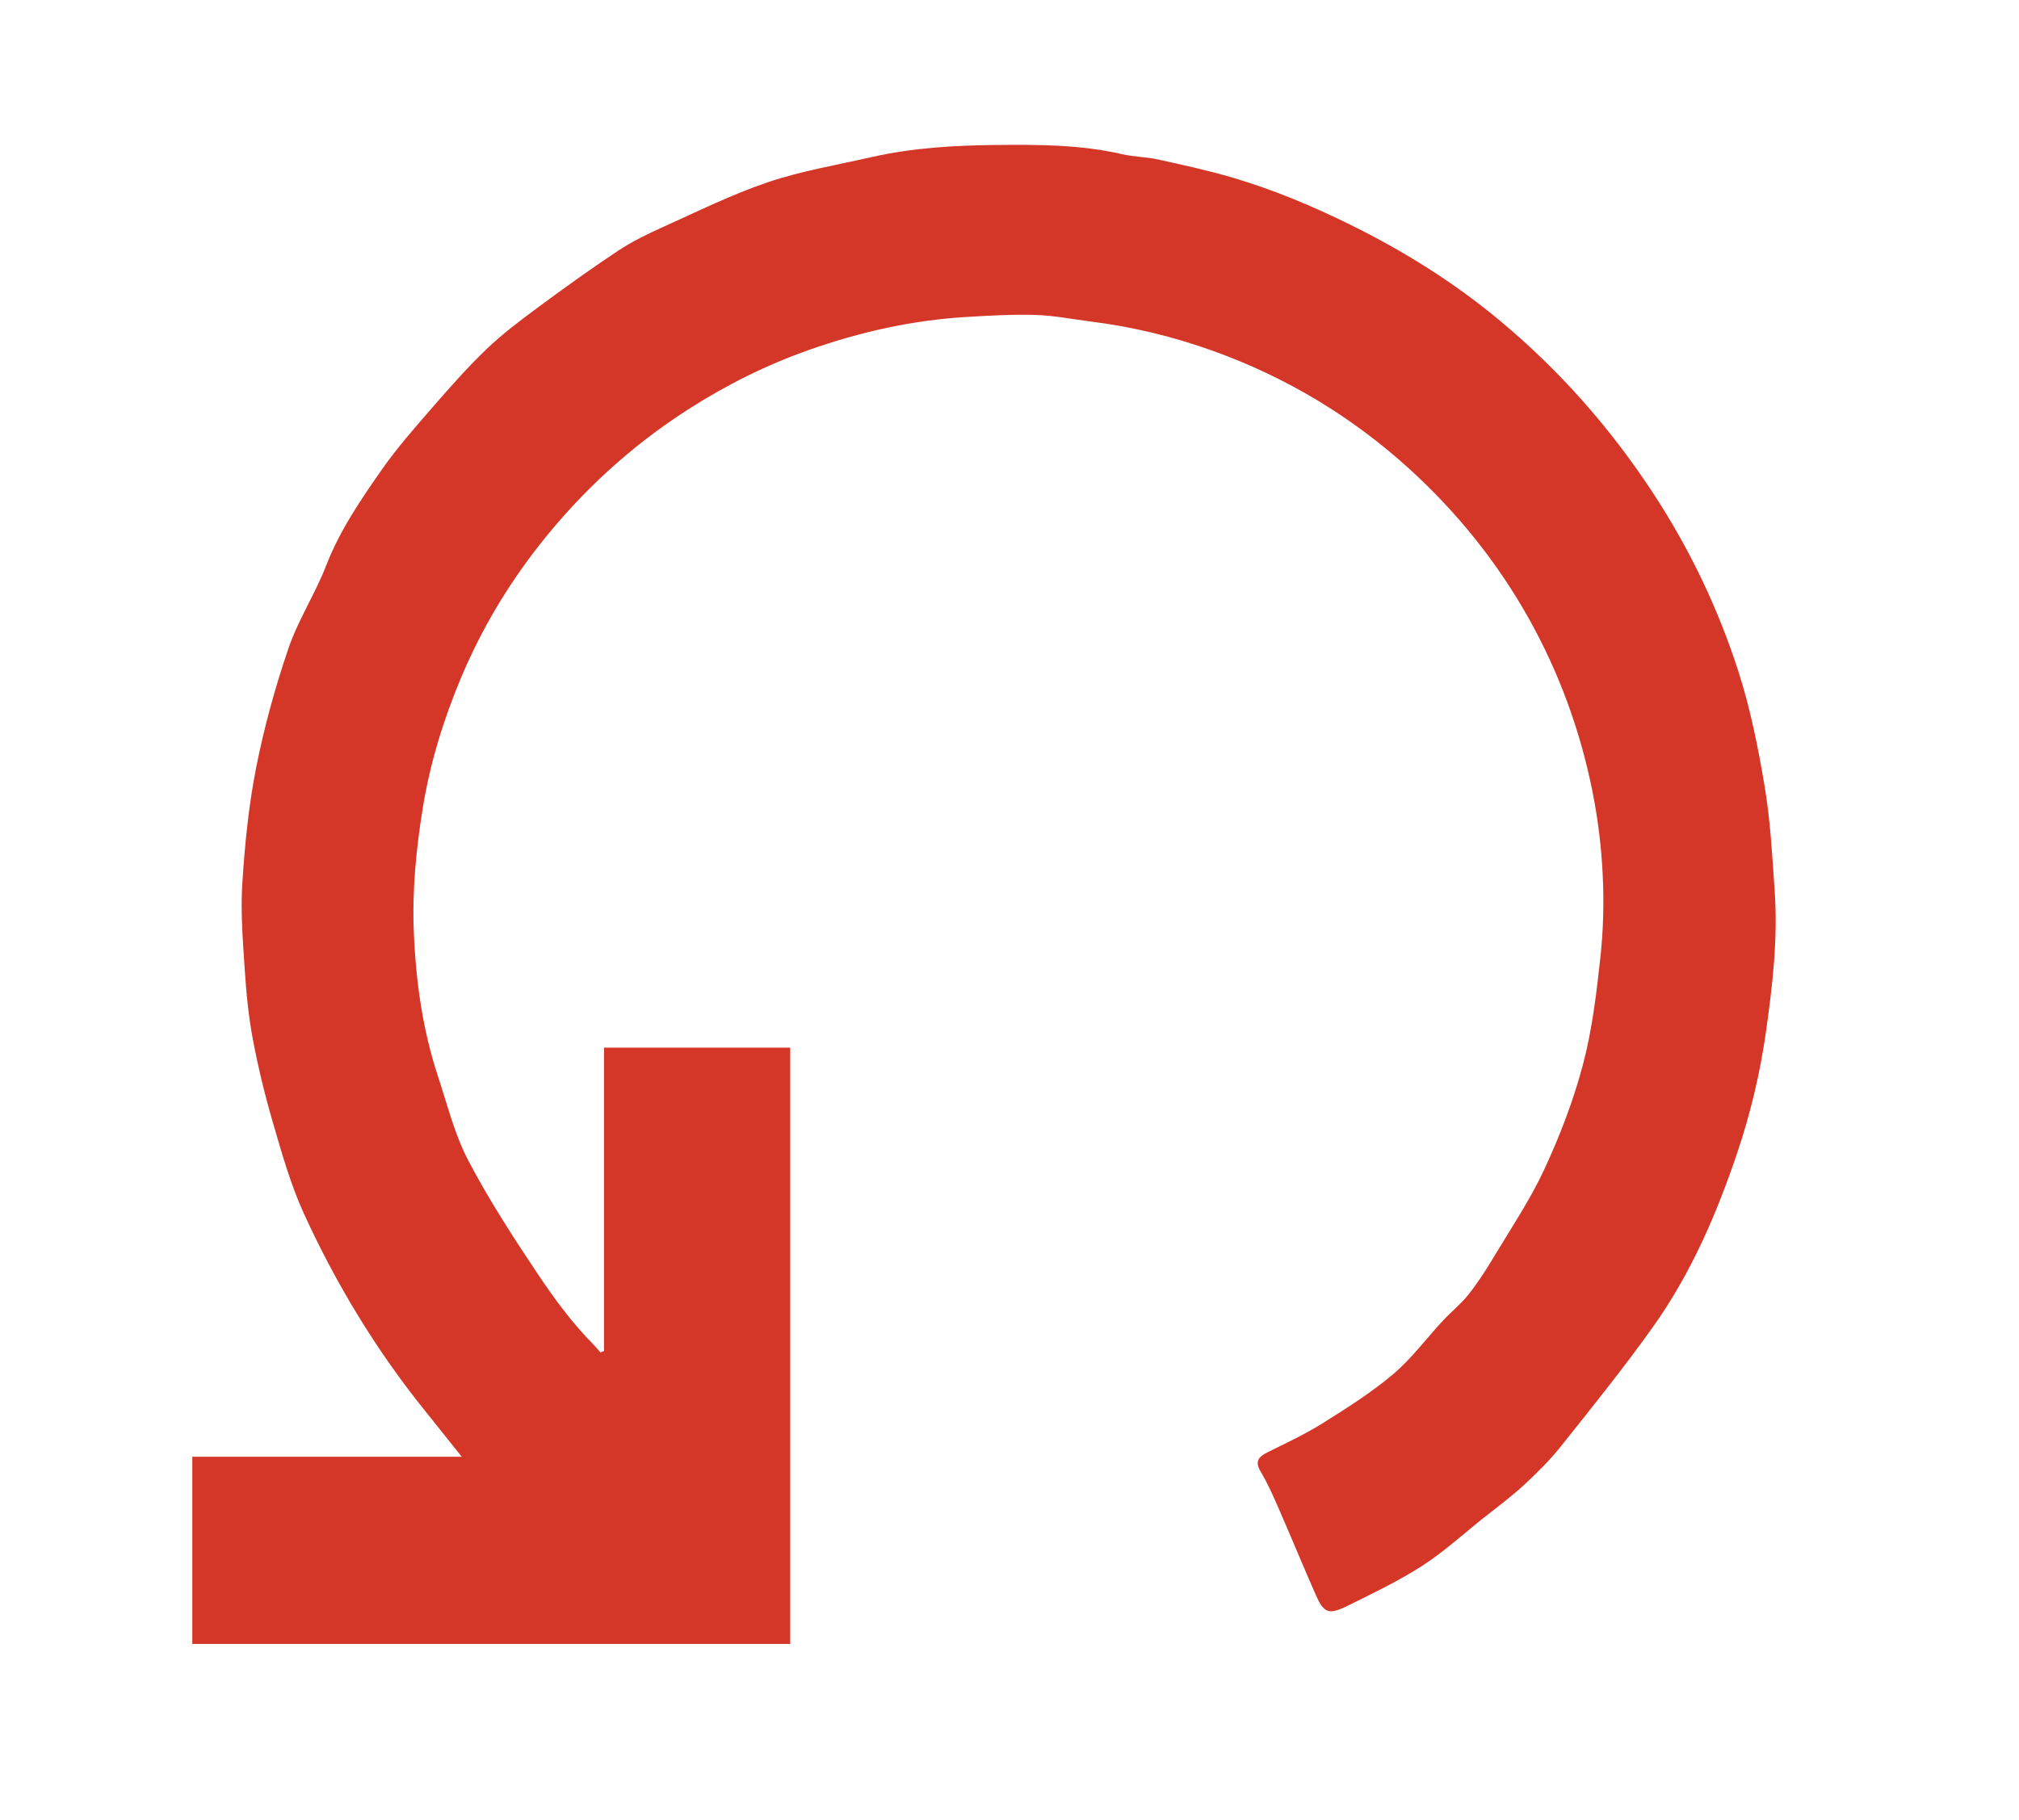 <?xml version="1.0" encoding="UTF-8"?>
<svg id="Layer_1" data-name="Layer 1" xmlns="http://www.w3.org/2000/svg" viewBox="0 0 835 753">
  <defs>
    <style>
      .cls-1 {
        fill: #d43727;
      }
    </style>
  </defs>
  <path class="cls-1" d="m249.82,558.77v-125.41h76.99v246.65H79.53v-77.43h111.44c-5.48-6.86-10.3-12.93-15.16-18.97-20.26-25.13-36.88-52.57-50.24-81.86-5.37-11.78-8.92-24.45-12.57-36.93-3.36-11.47-6.21-23.13-8.42-34.87-1.82-9.64-2.75-19.49-3.39-29.29-.77-11.74-1.72-23.58-.97-35.28,1.02-16.03,2.61-32.15,5.72-47.88,3.29-16.66,7.85-33.17,13.33-49.24,4.03-11.83,11.08-22.6,15.61-34.29,5.63-14.53,14.26-27.18,23.04-39.73,6.2-8.87,13.41-17.07,20.52-25.25,7.32-8.42,14.7-16.84,22.74-24.55,6.65-6.37,14.11-11.95,21.53-17.45,10.83-8.01,21.78-15.88,33-23.32,5.75-3.81,12.06-6.87,18.36-9.71,14.39-6.47,28.61-13.55,43.51-18.58,13.85-4.68,28.46-7.12,42.77-10.37,16.93-3.85,34.17-4.87,51.48-5.04,17.5-.17,34.98-.17,52.2,3.8,4.9,1.13,10.05,1.12,14.96,2.21,10.4,2.3,20.84,4.56,31.05,7.58,16.66,4.93,32.63,11.61,48.26,19.32,22.24,10.96,43.02,23.92,62.09,39.82,25,20.86,46.16,44.95,63.91,72.24,14.78,22.71,26.33,46.97,34.59,72.61,5.01,15.54,8.25,31.76,10.94,47.89,2.37,14.21,3.13,28.72,4.13,43.13,1.36,19.59-.87,38.94-3.63,58.37-2.4,16.89-6.31,33.35-11.67,49.35-8.59,25.64-19.32,50.53-35.11,72.68-12.06,16.91-25.12,33.12-38.07,49.37-4.63,5.81-9.98,11.1-15.45,16.14-5.29,4.87-11.13,9.15-16.77,13.64-8.32,6.62-16.24,13.89-25.14,19.61-9.81,6.3-20.43,11.38-30.91,16.55-7.75,3.82-9.72,2.98-13.07-4.63-5.25-11.92-10.2-23.98-15.42-35.91-2.23-5.1-4.5-10.22-7.33-14.99-2.52-4.24-.98-6.13,2.79-8,7.65-3.8,15.45-7.42,22.67-11.94,10.05-6.3,20.19-12.68,29.22-20.3,7.65-6.45,13.73-14.76,20.61-22.15,3.44-3.7,7.47-6.9,10.59-10.83,3.79-4.77,7.13-9.93,10.27-15.16,7.27-12.13,15.24-23.96,21.17-36.73,6.46-13.92,12.03-28.46,15.95-43.27,3.8-14.34,5.57-29.31,7.19-44.12,1.24-11.34,1.54-22.89.99-34.28-.56-11.58-1.97-23.23-4.25-34.6-10.06-50.3-35.3-96.76-76.02-133.68-23.63-21.43-50.65-37.66-80.8-48.51-16.43-5.91-33.27-10-50.58-12.17-7.64-.96-15.26-2.5-22.92-2.74-9.4-.3-18.84.28-28.25.82-22.41,1.29-44.1,6.15-65.26,13.59-17.75,6.25-34.45,14.58-50.29,24.75-23.63,15.18-43.97,33.87-61.34,55.94-13.26,16.85-24.15,35.2-32.39,54.82-7.24,17.22-12.81,35.13-15.86,53.82-2.77,17.02-4.43,34.05-3.75,51.21.81,20.46,3.61,40.71,10.08,60.26,3.84,11.6,6.8,23.74,12.41,34.46,8.52,16.26,18.58,31.76,28.79,47.05,6.88,10.31,14.3,20.37,23.1,29.25,1,1.01,1.88,2.13,2.82,3.2l1.49-.66Z"/>
</svg>